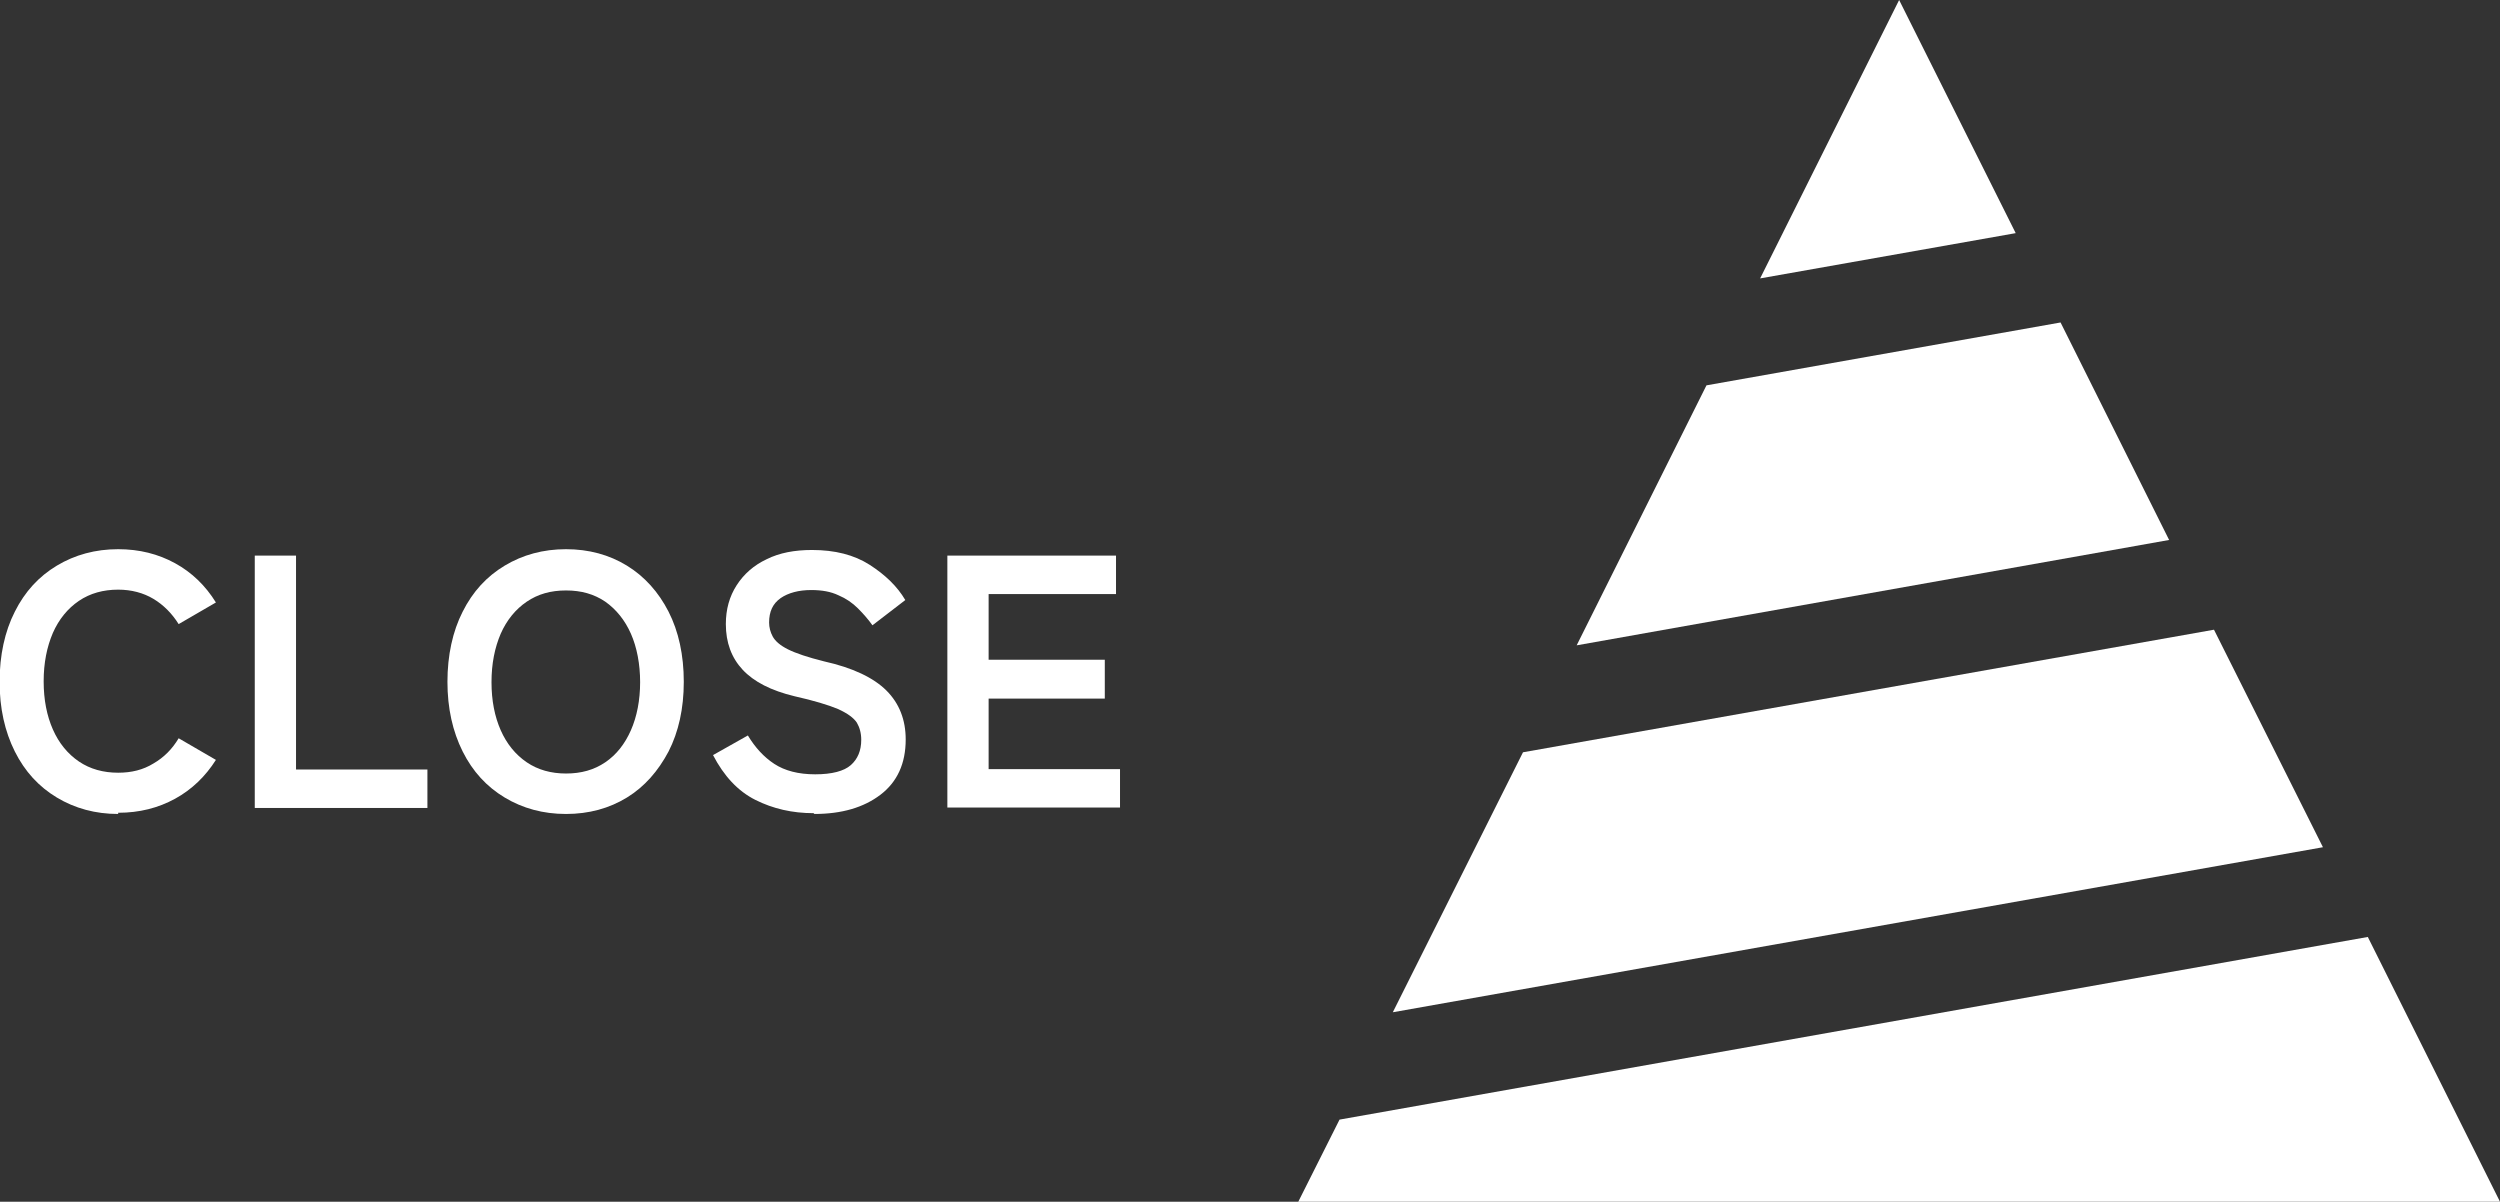 <?xml version="1.0" encoding="UTF-8"?>
<svg id="_レイヤー_2" data-name="レイヤー 2" xmlns="http://www.w3.org/2000/svg" viewBox="0 0 62.41 30">
  <rect x="0" y="0" width="62.41" height="30" fill="#333333" stroke="none"/>
  <defs>
    <style>
      .cls-1 {
        fill: #fff;
      }
    </style>
  </defs>
  <g id="SPメニュー">
    <g>
      <g>
        <path class="cls-1" d="m2.95,20.32c-.57,0-1.08-.14-1.53-.41-.45-.27-.8-.65-1.05-1.15-.25-.5-.38-1.08-.38-1.74s.13-1.26.38-1.75c.25-.5.6-.88,1.05-1.15.45-.27.96-.41,1.53-.41.53,0,1,.12,1.42.35.42.23.76.56,1.02.98l-.93.54c-.17-.27-.38-.48-.63-.63-.25-.15-.55-.23-.88-.23-.37,0-.7.09-.98.28-.28.19-.5.46-.65.8-.15.35-.23.75-.23,1.21s.08.86.23,1.2c.15.34.37.61.65.8s.61.28.98.28c.33,0,.62-.07.88-.23.26-.15.47-.36.63-.63l.93.54c-.26.41-.6.74-1.02.97-.42.23-.89.35-1.42.35Z"/>
        <path class="cls-1" d="m6.36,20.17v-6.3h1.03v5.34h3.28v.96h-4.32Z"/>
        <path class="cls-1" d="m14.13,20.32c-.57,0-1.08-.14-1.53-.41-.45-.27-.8-.65-1.05-1.15-.25-.5-.38-1.08-.38-1.74s.13-1.26.38-1.75c.25-.5.6-.88,1.05-1.15.45-.27.96-.41,1.53-.41s1.08.14,1.52.41c.44.27.79.66,1.04,1.15.25.49.38,1.08.38,1.75s-.13,1.25-.38,1.74c-.26.49-.6.88-1.04,1.15-.44.27-.95.41-1.52.41Zm0-1.01c.38,0,.7-.09.98-.28s.49-.46.64-.8.23-.75.23-1.2-.08-.87-.23-1.21c-.15-.34-.37-.61-.64-.8-.28-.19-.6-.28-.98-.28s-.7.09-.98.28c-.28.19-.5.46-.65.8-.15.35-.23.75-.23,1.21s.08.86.23,1.2c.15.34.37.61.65.8s.61.28.98.28Z"/>
        <path class="cls-1" d="m20.31,20.3c-.53,0-1.01-.11-1.45-.33s-.79-.6-1.06-1.12l.87-.49c.18.3.4.54.66.71.26.17.6.26,1.02.26s.72-.08.89-.23c.17-.15.26-.36.26-.63,0-.17-.04-.31-.11-.43-.08-.12-.23-.23-.47-.34-.24-.1-.6-.21-1.09-.32-.58-.14-1.01-.36-1.29-.66-.28-.3-.42-.68-.42-1.14,0-.37.09-.69.27-.97.18-.28.43-.5.75-.65.32-.16.7-.23,1.13-.23.57,0,1.05.12,1.44.37s.69.54.89.88l-.82.63c-.1-.14-.22-.28-.36-.42-.14-.14-.3-.25-.49-.33-.19-.09-.41-.13-.68-.13-.31,0-.57.07-.76.2-.2.14-.29.34-.29.61,0,.12.03.24.09.35s.18.22.38.32c.2.1.5.2.9.3.72.16,1.24.41,1.56.73.32.32.48.73.48,1.22,0,.6-.21,1.06-.63,1.38s-.97.48-1.65.48Z"/>
        <path class="cls-1" d="m23.65,20.17v-6.3h4.21v.96h-3.18v1.64h2.9v.97h-2.9v1.76h3.28v.96h-4.31Z"/>
      </g>
      <g>
        <polygon class="cls-1" points="34.77 25.27 57.99 21.15 55.27 15.72 38.02 18.78 34.77 25.27"/>
        <polygon class="cls-1" points="32.41 30 62.41 30 59.11 23.39 33.44 27.95 32.41 30"/>
        <polygon class="cls-1" points="54.15 13.48 51.44 8.05 42.6 9.62 39.36 16.11 54.15 13.48"/>
        <polygon class="cls-1" points="47.41 0 43.94 6.95 50.32 5.82 47.41 0"/>
      </g>
    </g>
  </g>
</svg>